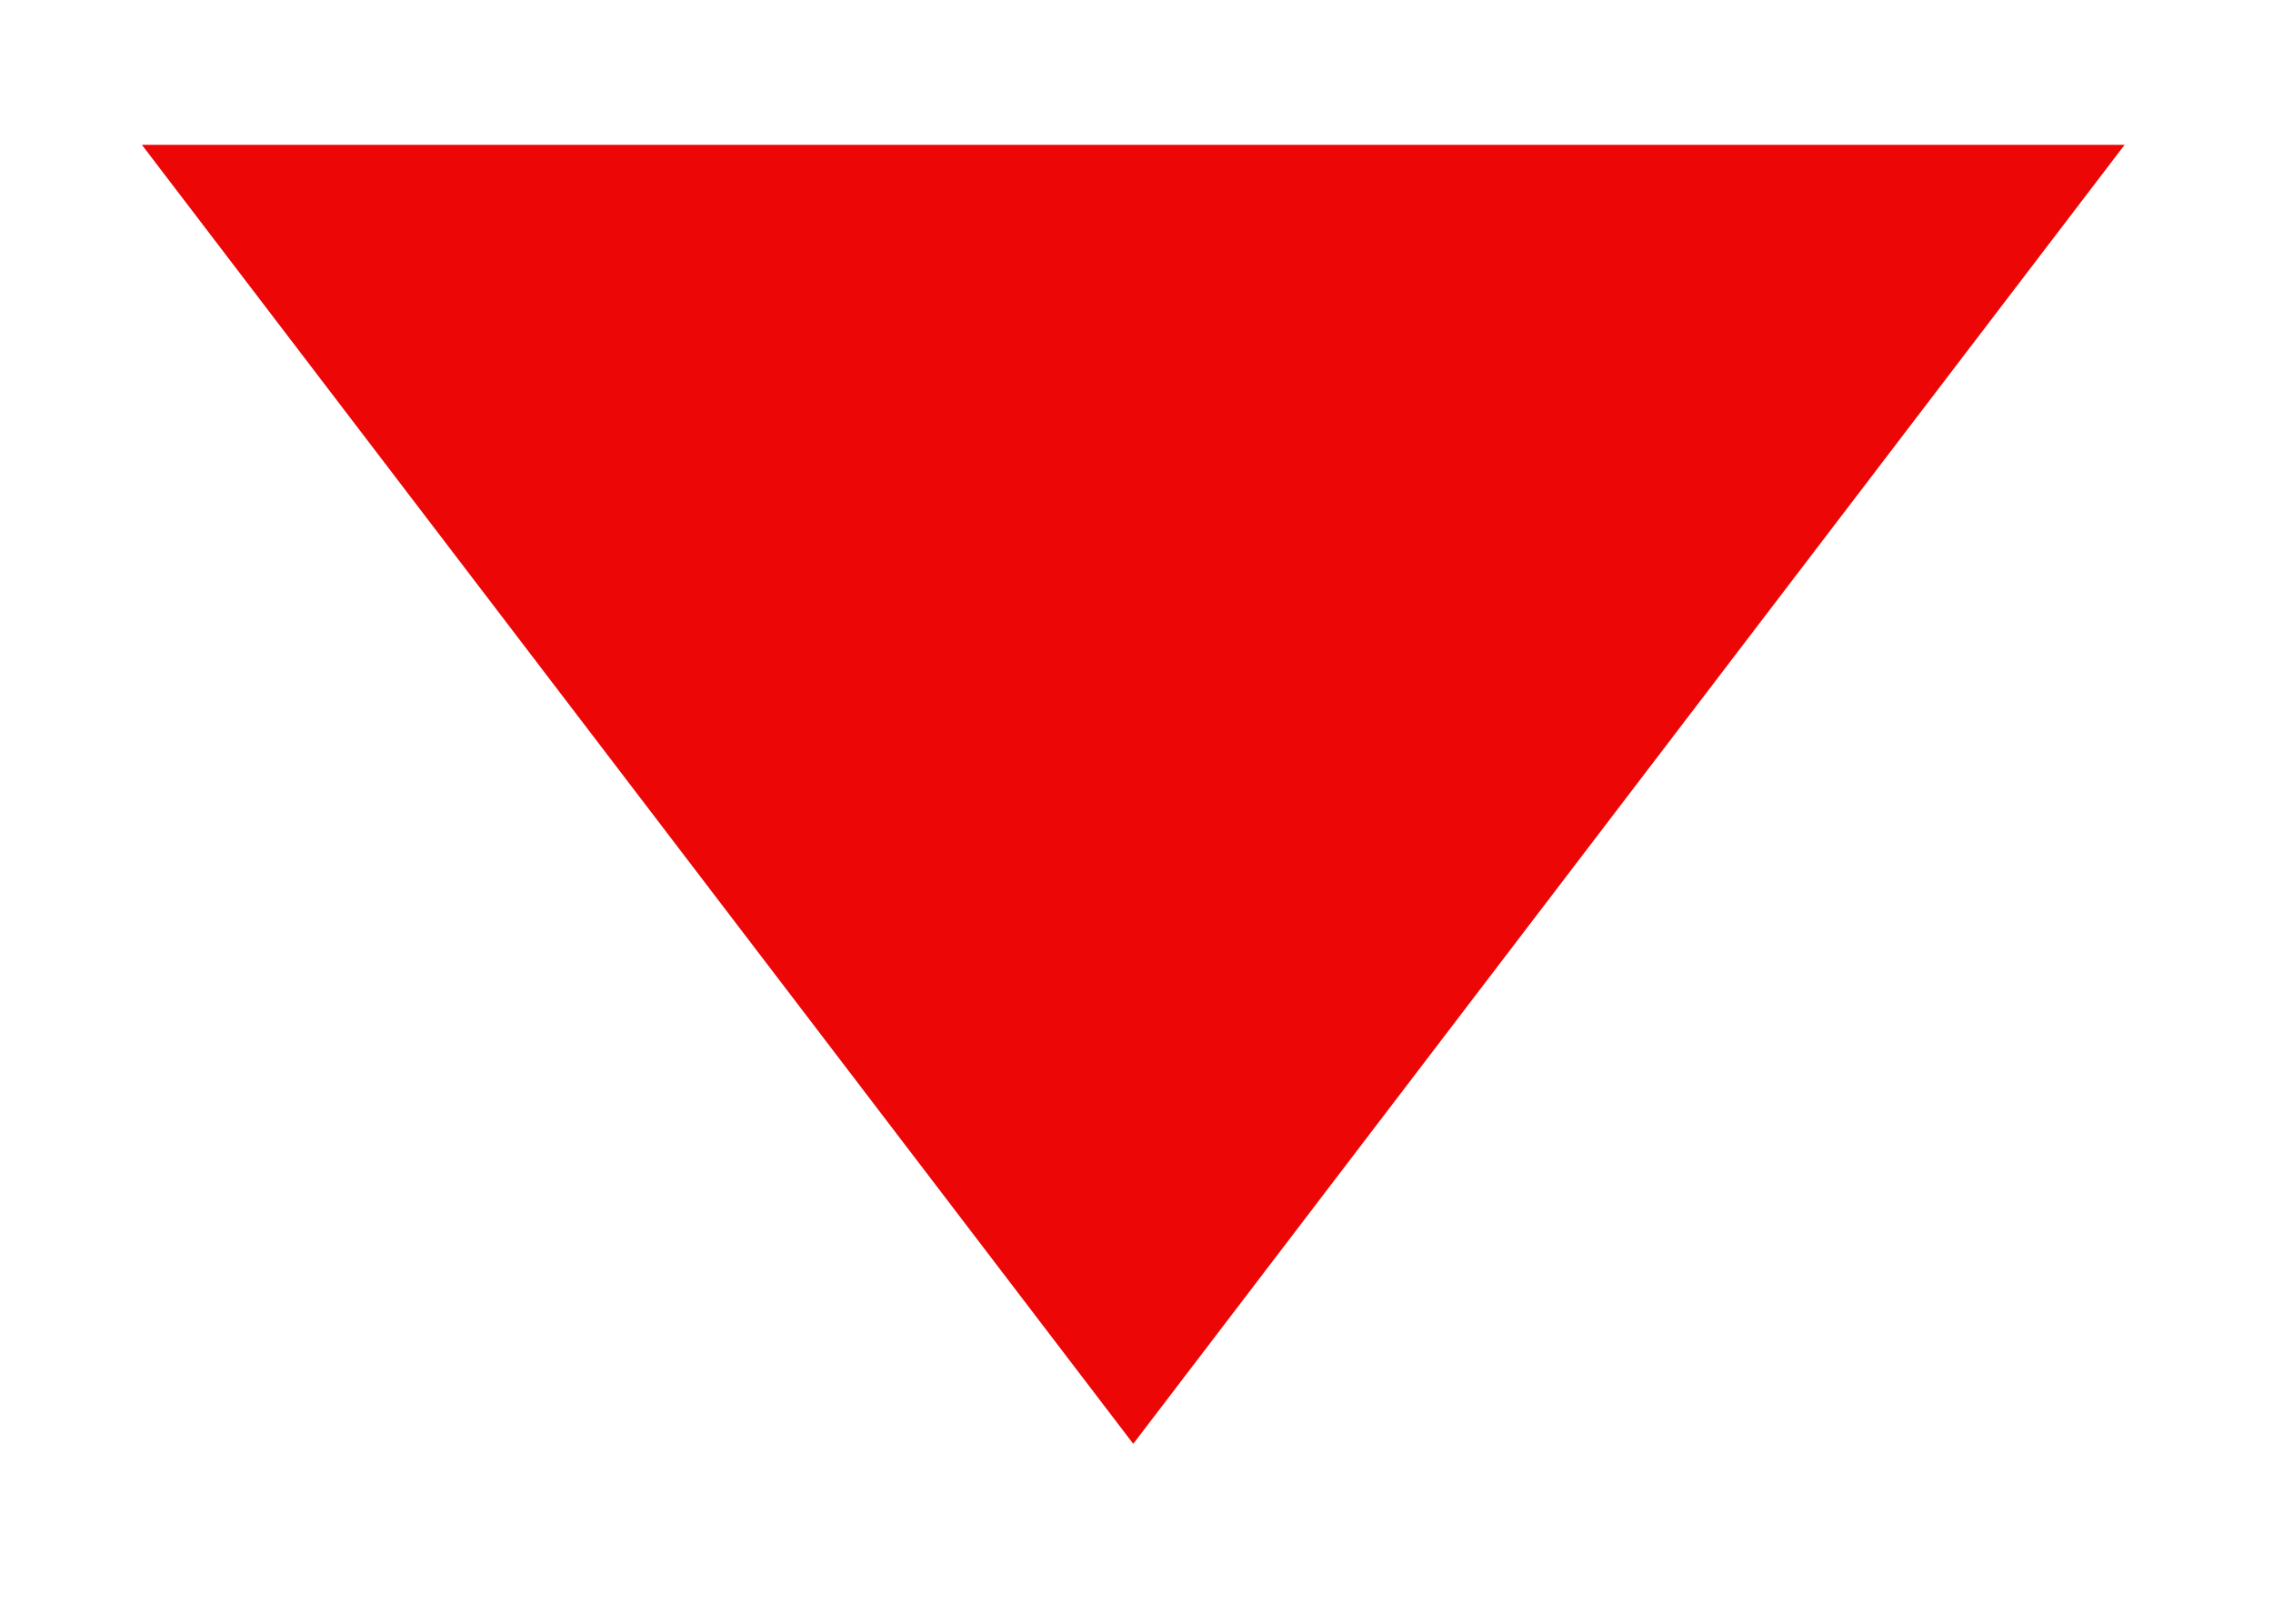 <svg width="7" height="5" viewBox="0 0 7 5" fill="none" xmlns="http://www.w3.org/2000/svg">
<path fill-rule="evenodd" clip-rule="evenodd" d="M3.49 4.446L6.543 0.446H0.437L3.49 4.446Z" fill="#ED0606"/>
</svg>
